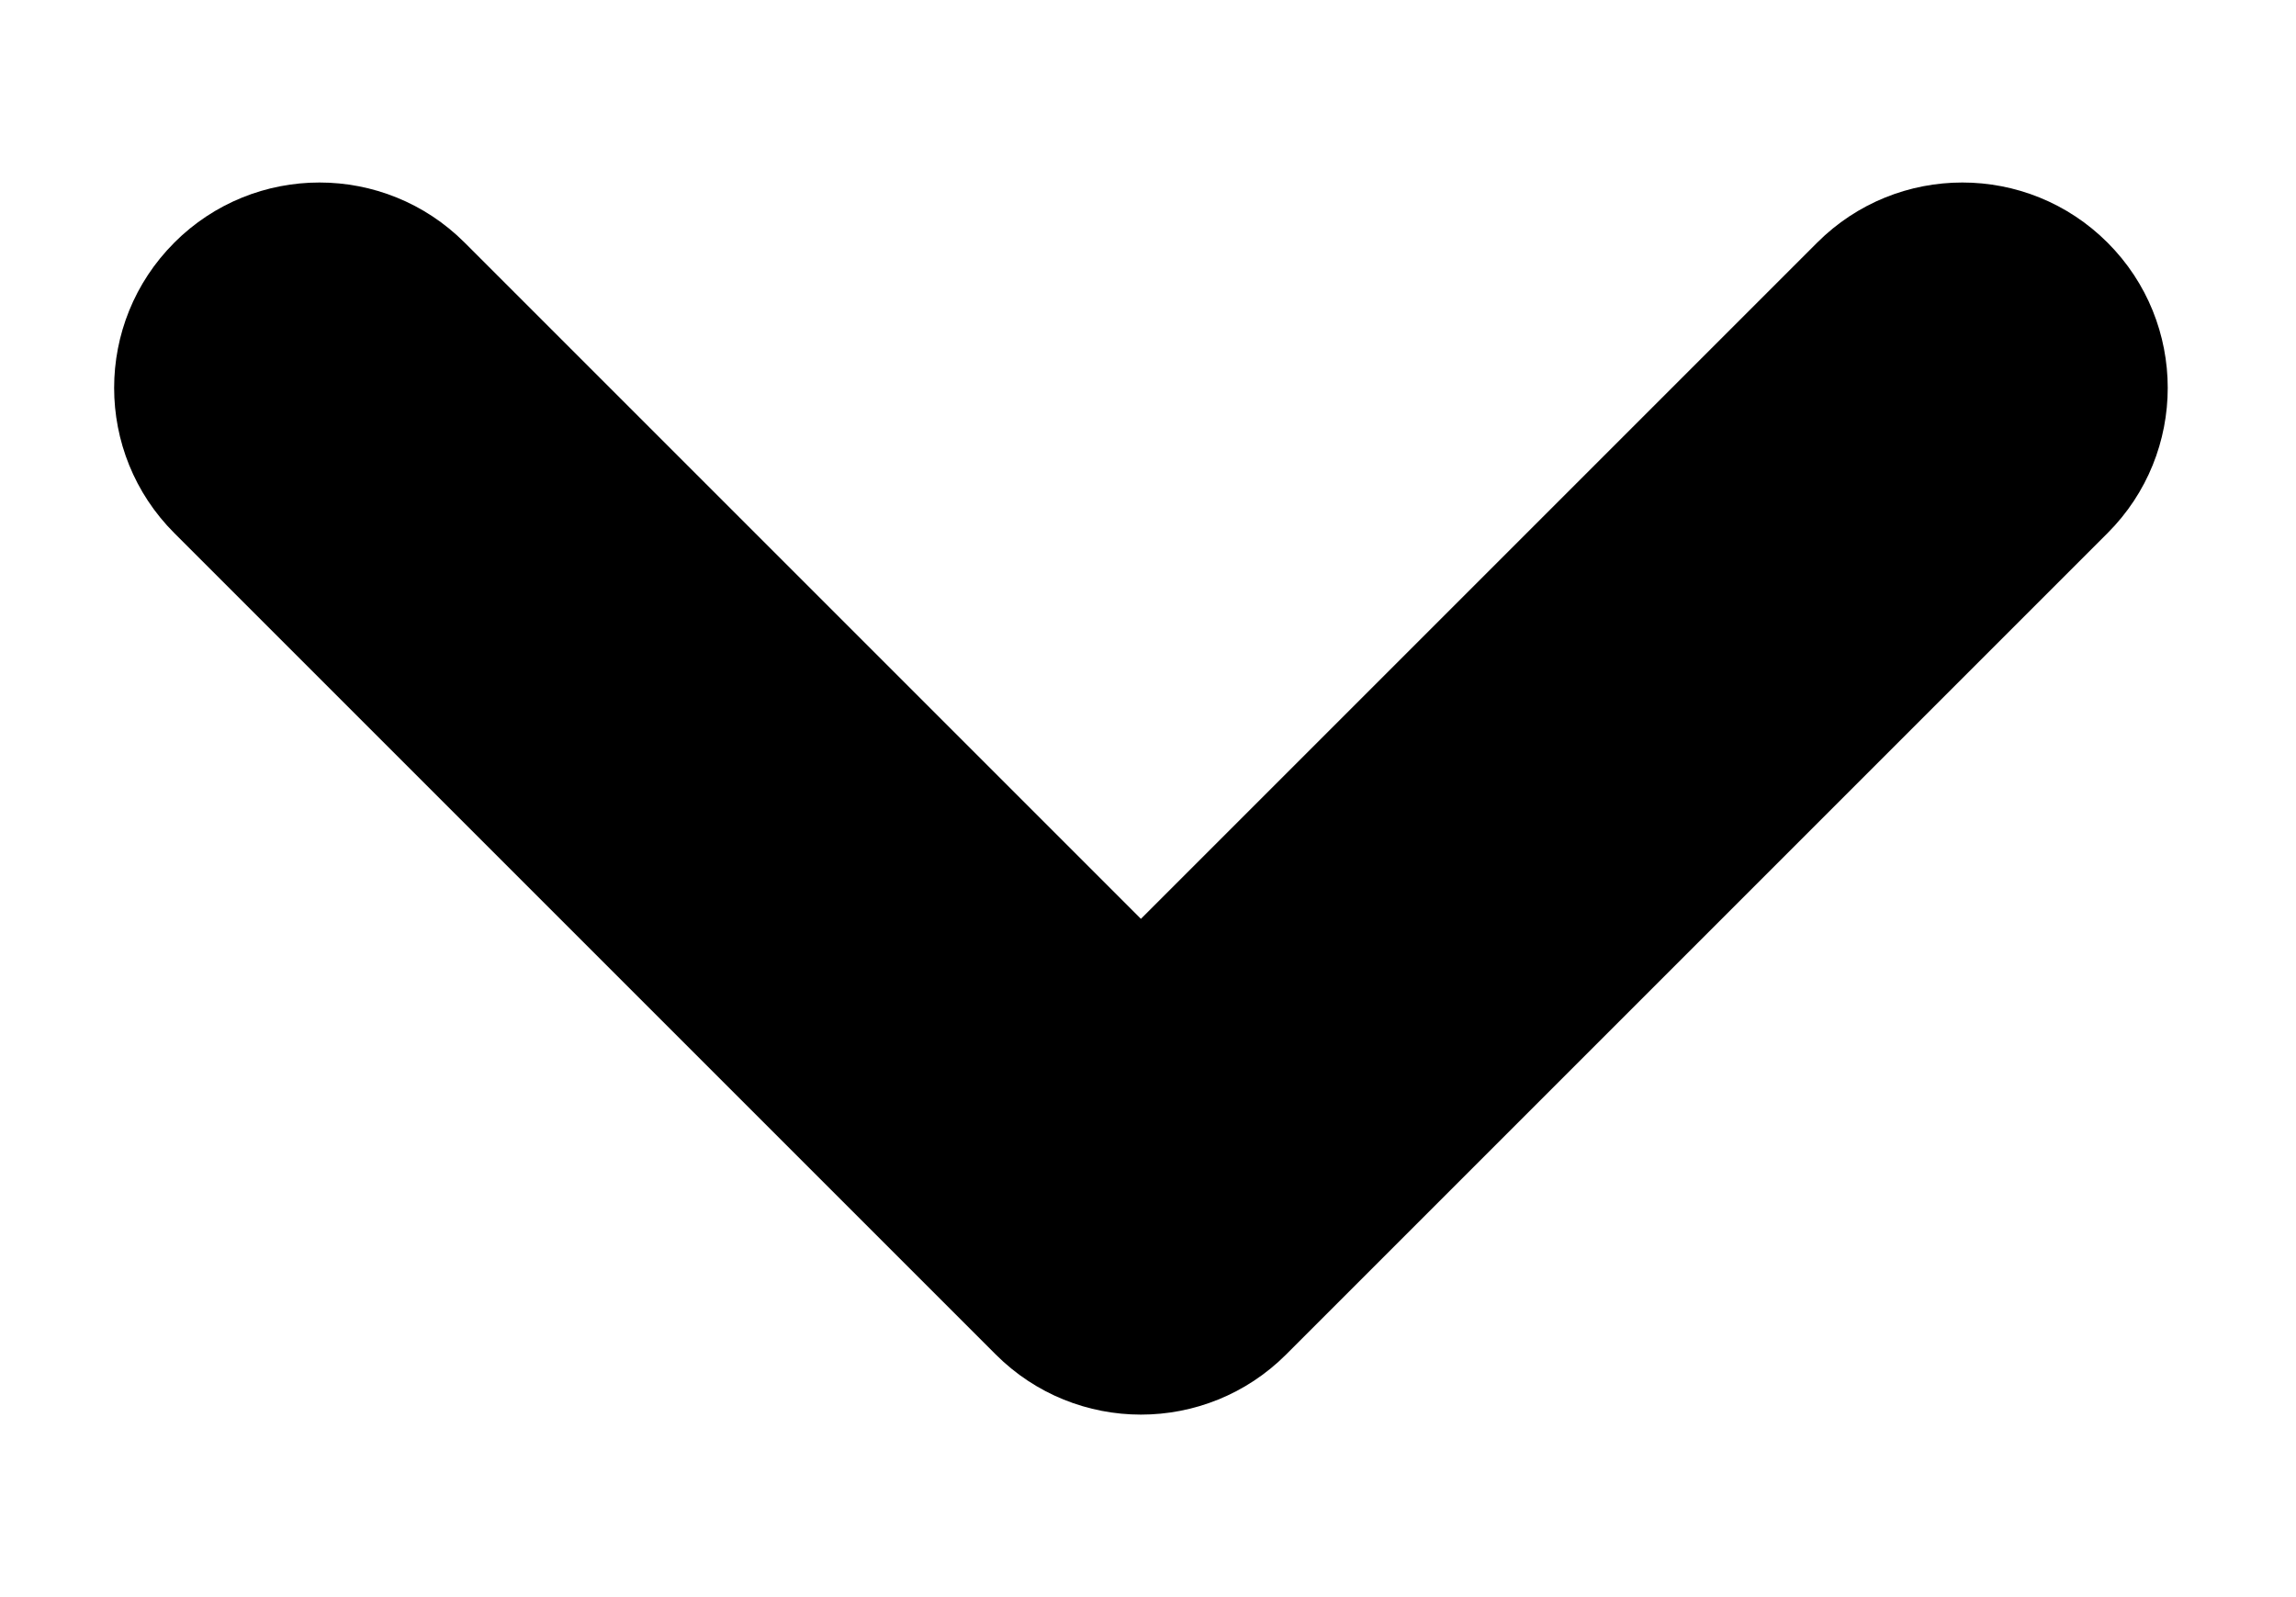 <!-- Generated by IcoMoon.io -->
<svg version="1.1" xmlns="http://www.w3.org/2000/svg" width="46" height="32" viewBox="0 0 46 32">
<title>chevron</title>
<path d="M3.491 4.862c1.607-1.607 4.212-1.607 5.819 0l13.548 13.548 13.548-13.548c1.607-1.607 4.212-1.607 5.819 0s1.607 4.212 0 5.819l-16.457 16.457c-1.607 1.607-4.212 1.607-5.819 0l-16.457-16.457c-1.607-1.607-1.607-4.212 0-5.819z"></path>
</svg>
